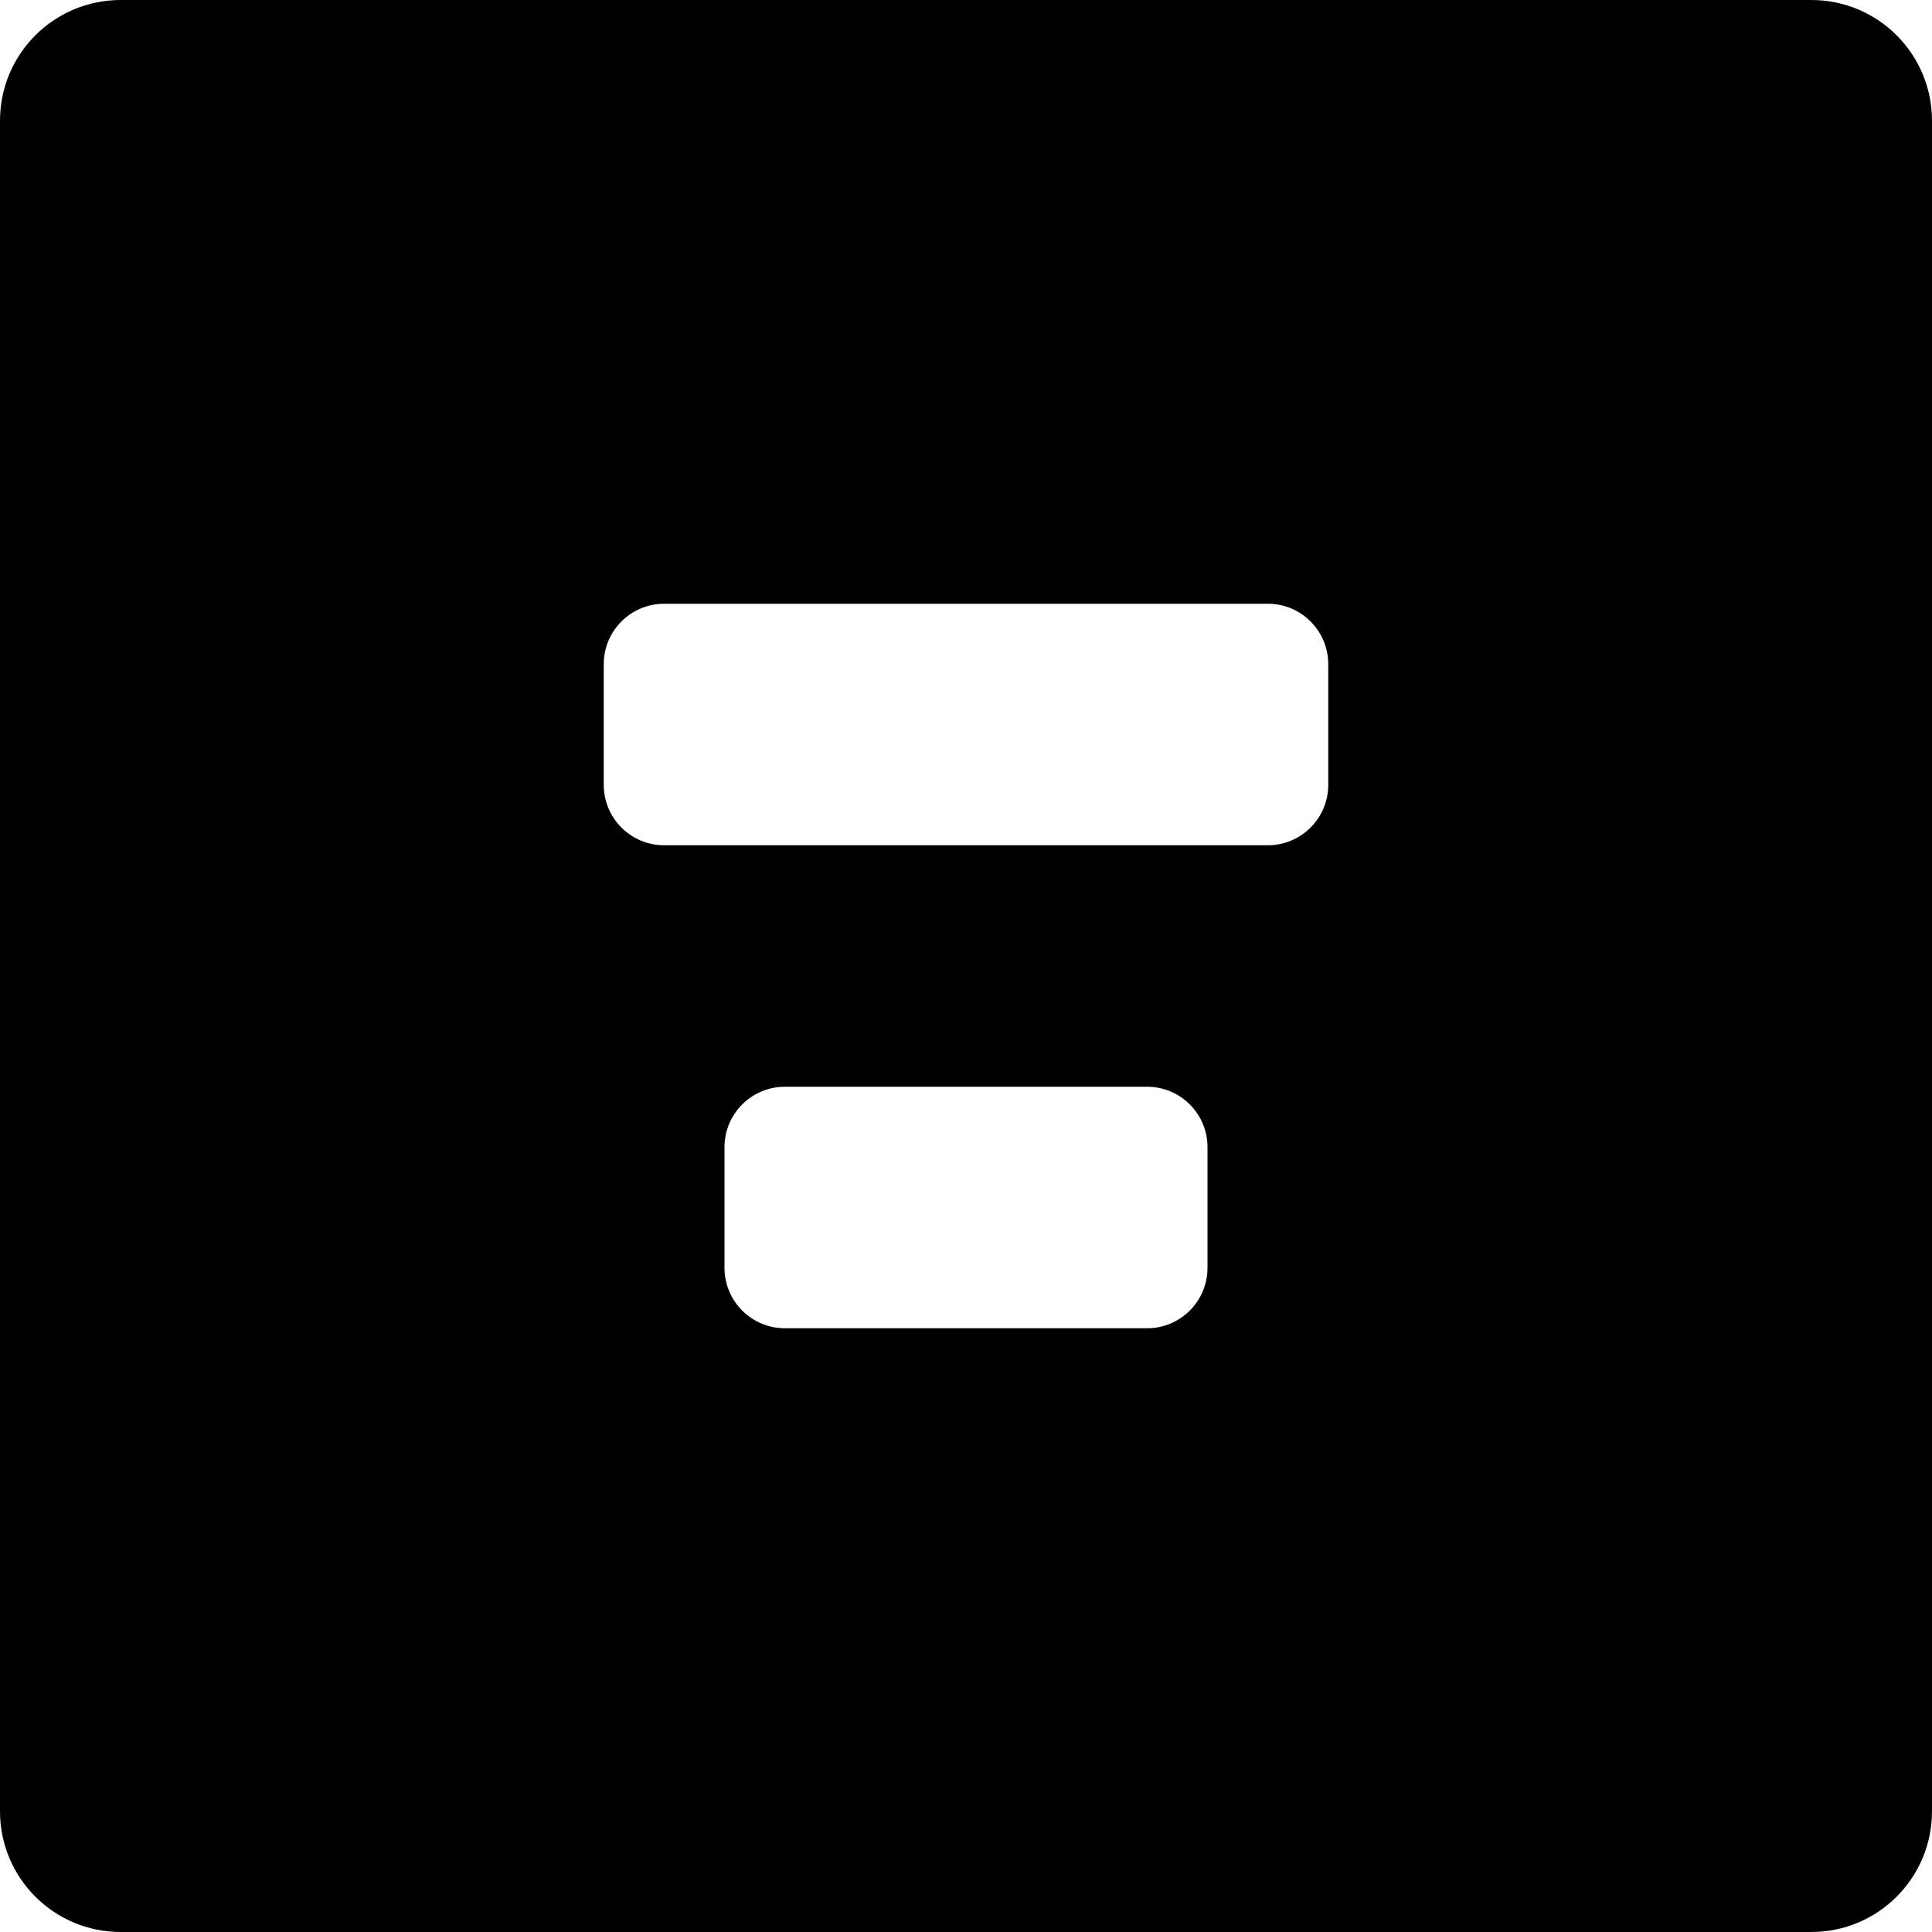 <?xml version="1.0" encoding="iso-8859-1"?>
<!-- Generator: Adobe Illustrator 16.0.0, SVG Export Plug-In . SVG Version: 6.00 Build 0)  -->
<!DOCTYPE svg PUBLIC "-//W3C//DTD SVG 1.1//EN" "http://www.w3.org/Graphics/SVG/1.1/DTD/svg11.dtd">
<svg version="1.1" id="Layer_1" xmlns="http://www.w3.org/2000/svg" xmlns:xlink="http://www.w3.org/1999/xlink" x="0px" y="0px"
	 width="16px" height="16px" viewBox="0 0 16 16" style="enable-background:new 0 0 16 16;" xml:space="preserve">
<path id="Align_Center_1" d="M15,0H1C0.447,0,0,0.447,0,1v14c0,0.553,0.447,1,1,1h14c0.553,0,1-0.447,1-1V1C16,0.447,15.553,0,15,0z
	 M10,10.5c0,0.276-0.224,0.5-0.5,0.5h-3C6.224,11,6,10.776,6,10.5v-1C6,9.224,6.224,9,6.5,9h3C9.776,9,10,9.224,10,9.5V10.5z
	 M11,6.5C11,6.776,10.776,7,10.5,7h-5C5.224,7,5,6.776,5,6.5v-1C5,5.224,5.224,5,5.5,5h5C10.776,5,11,5.224,11,5.5V6.5z"/>
<g>
</g>
<g>
</g>
<g>
</g>
<g>
</g>
<g>
</g>
<g>
</g>
<g>
</g>
<g>
</g>
<g>
</g>
<g>
</g>
<g>
</g>
<g>
</g>
<g>
</g>
<g>
</g>
<g>
</g>
</svg>
